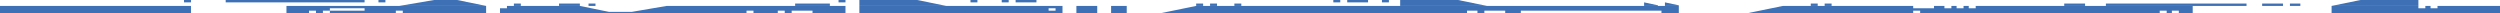<svg width="1920" height="10" viewBox="0 0 1920 10" fill="none" xmlns="http://www.w3.org/2000/svg">
<path d="M1396 4.545L1396 2.727L1390.67 2.727L1390.67 4.545L1396 4.545Z" fill="#3D70B5"/>
<path d="M1029.33 1.818L1029.33 5.84171e-05L1024 5.8687e-05L1024 1.818L1029.33 1.818Z" fill="#3D70B5"/>
<path d="M774.667 1.818L774.667 7.50975e-05L769.333 7.53673e-05L769.333 1.818L774.667 1.818Z" fill="#3D70B5"/>
<path d="M750.667 1.818L750.667 7.66695e-05L745.333 7.69393e-05L745.333 1.818L750.667 1.818Z" fill="#3D70B5"/>
<path d="M400 4.545L400 2.727L394.667 2.727L394.667 4.545L400 4.545Z" fill="#3D70B5"/>
<path d="M457.333 4.545L457.333 2.727L452 2.727L452 4.545L457.333 4.545Z" fill="#3D70B5"/>
<path d="M649.333 1.818L649.333 8.33067e-05L644 8.35765e-05L644 1.818L649.333 1.818Z" fill="#3D70B5"/>
<path d="M296 1.818L296 0L290.667 0L290.667 1.818L296 1.818Z" fill="#3D70B5"/>
<path d="M146.667 1.818L146.667 0L141.333 0L141.333 1.818L146.667 1.818Z" fill="#3D70B5"/>
<path d="M280 1.818L280 0L173.333 0L173.333 1.818L280 1.818Z" fill="#3D70B5"/>
<path d="M637.333 4.545L637.333 2.727L610.667 2.727L610.667 4.545L637.333 4.545Z" fill="#3D70B5"/>
<path d="M924 4.545L924 2.727L918.667 2.727L918.667 4.545L924 4.545Z" fill="#3D70B5"/>
<path d="M934.667 4.545L934.667 2.727L929.333 2.727L929.333 4.545L934.667 4.545Z" fill="#3D70B5"/>
<path d="M953.333 4.545L953.333 2.727L948 2.727L948 4.545L953.333 4.545Z" fill="#3D70B5"/>
<path d="M1050.67 1.818L1050.67 5.72366e-05L1034.67 5.80461e-05L1034.67 1.818L1050.67 1.818Z" fill="#3D70B5"/>
<path d="M796 1.818L796 7.39169e-05L780 7.47265e-05L780 1.818L796 1.818Z" fill="#3D70B5"/>
<path d="M445.333 4.545L445.333 2.727L429.333 2.727L429.333 4.545L445.333 4.545Z" fill="#3D70B5"/>
<path d="M1406.67 4.545L1406.67 2.727L1401.33 2.727L1401.33 4.545L1406.67 4.545Z" fill="#3D70B5"/>
<path d="M1601.33 4.545L1601.33 2.727L1585.33 2.727L1585.33 4.545L1601.33 4.545Z" fill="#3D70B5"/>
<path d="M1753.33 4.545L1753.33 2.727L1737.33 2.727L1737.33 4.545L1753.33 4.545Z" fill="#3D70B5"/>
<path d="M1766.67 4.545L1766.67 2.727L1758.67 2.727L1758.67 4.545L1766.67 4.545Z" fill="#3D70B5"/>
<path d="M1066.67 1.818L1066.67 5.59718e-05L1061.33 5.62417e-05L1061.33 1.818L1066.67 1.818Z" fill="#3D70B5"/>
<path d="M1725.33 4.545L1725.33 2.727L1617.33 2.727L1617.33 4.545L1725.33 4.545Z" fill="#3D70B5"/>
<path d="M1142 4.545L1075.33 4.545L1075.33 5.55125e-05L1119.78 5.26015e-05L1142 4.545Z" fill="#3D70B5"/>
<path d="M726.667 4.545L660 4.545L660 8.27164e-05L704.444 7.98053e-05L726.667 4.545Z" fill="#3D70B5"/>
<path d="M373.333 4.545L306.667 4.545L333.333 0L351.111 0L373.333 4.545Z" fill="#3D70B5"/>
<path d="M1790.67 4.545L1857.33 4.545L1857.33 4.29244e-06L1812.89 7.2035e-06L1790.67 4.545Z" fill="#3D70B5"/>
<path d="M1273.33 4.545L1262.67 4.545L1262.67 1.818L1273.33 4.091L1273.33 4.545Z" fill="#3D70B5"/>
<path d="M1289.33 4.545L1278.67 4.545L1278.67 1.818L1289.33 4.091L1289.33 4.545Z" fill="#3D70B5"/>
<path fill-rule="evenodd" clip-rule="evenodd" d="M512 4.545L1920 4.545L1920 10L1790.67 10L1790.67 4.545L1684 4.545L1684 10L1673.33 10L1673.33 8.182L1668 8.182L1668 10L1664 10L1664 8.182L1658.67 8.182L1658.67 10L1474.67 10L1474.67 8.182L1469.33 8.182L1469.33 10L1342.67 10L1369.33 4.545L1289.33 4.545L1289.33 10L1168 10L1156 10L1156 8.182L1140 8.182L1140 10L1134.67 10L1134.67 8.182L1126.67 8.182L1126.67 10L892 10L918.667 4.545L865.333 4.545L865.333 10L853.333 10L853.333 4.545L842.667 4.545L842.667 10L826.667 10L826.667 4.545L816 4.545L816 10L660 10L660 4.545L649.333 4.545L649.333 10L624 10L624 8.182L608 8.182L608 10L602.667 10L602.667 8.182L597.333 8.182L597.333 10L578.667 10L578.667 8.182L573.333 8.182L573.333 10L384 10L384 6.364L389.333 6.364L389.333 4.545L373.333 4.545L373.333 10L309.333 10L309.333 8.182L304 8.182L304 10L253.333 10L253.333 8.182L248 8.182L248 10L242.667 10L242.667 8.182L237.333 8.182L237.333 10L220 10L220 4.546L146.667 4.546L146.667 10L-2.45824e-05 10L-2.52188e-05 4.546L512 4.545ZM512 4.545L485.333 9.091L467.556 9.091L445.333 4.545L512 4.545ZM253.333 8.182L253.333 6.364L280 6.364L280 8.182L253.333 8.182ZM1168 10L1276 10L1276 8.182L1168 8.182L1168 10ZM1485.33 6.364L1485.33 4.545L1469.33 4.545L1469.33 6.364L1485.33 6.364ZM1872 4.545L1872 6.364L1866.67 6.364L1866.67 4.545L1872 4.545ZM1862.67 6.364L1862.67 4.545L1857.33 4.545L1857.33 6.364L1862.67 6.364ZM1508 6.364L1508 4.545L1502.67 4.545L1502.67 6.364L1508 6.364ZM1498.67 4.545L1498.67 6.364L1493.33 6.364L1493.33 4.545L1498.67 4.545ZM810.667 6.364L810.667 8.182L805.333 8.182L805.333 6.364L810.667 6.364ZM1517.33 4.545L1517.33 6.364L1512 6.364L1512 4.545L1517.33 4.545Z" fill="#3D70B5"/>
</svg>
